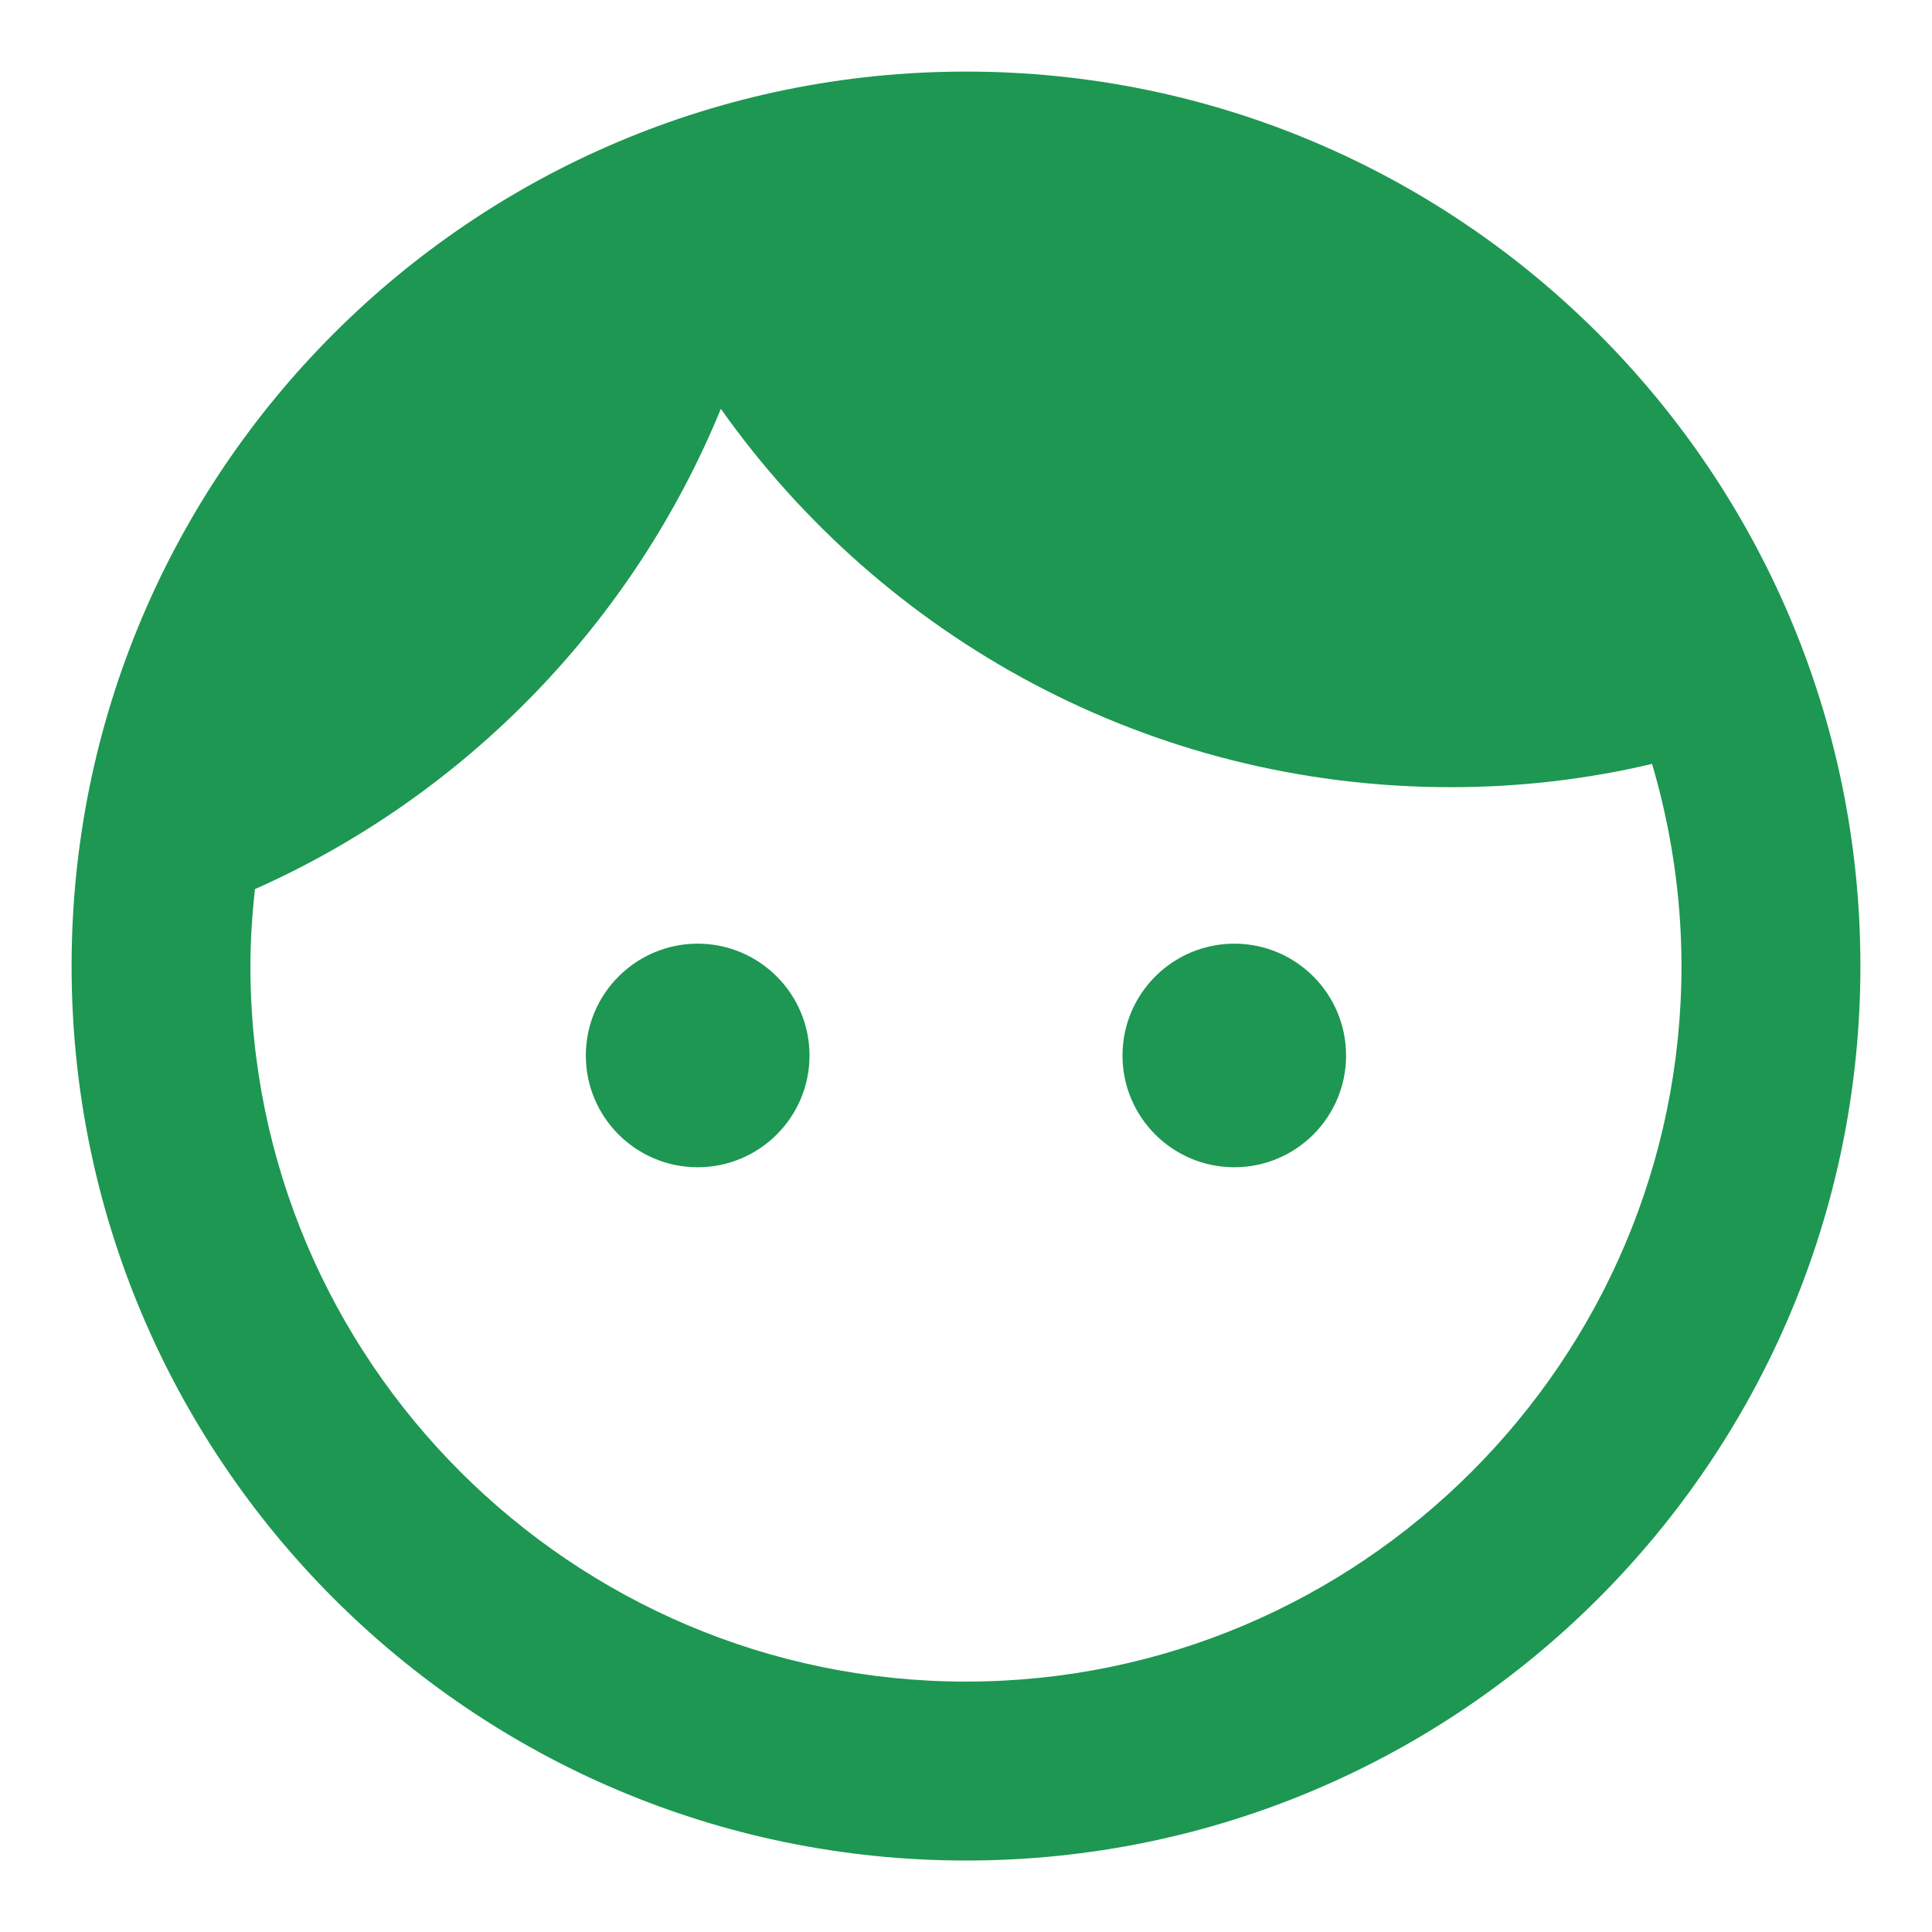 <svg width="18" height="18" viewBox="0 0 18 18" fill="none" xmlns="http://www.w3.org/2000/svg">
<path d="M6.5 8.792C5.925 8.792 5.458 9.259 5.458 9.834C5.458 10.409 5.925 10.875 6.5 10.875C7.075 10.875 7.542 10.409 7.542 9.834C7.542 9.259 7.075 8.792 6.5 8.792ZM11.5 8.792C10.925 8.792 10.458 9.259 10.458 9.834C10.458 10.409 10.925 10.875 11.5 10.875C12.075 10.875 12.541 10.409 12.541 9.834C12.541 9.259 12.075 8.792 11.5 8.792ZM9 0.667C4.4 0.667 0.667 4.4 0.667 9C0.667 13.6 4.4 17.334 9 17.334C13.6 17.334 17.333 13.6 17.333 9C17.333 4.4 13.6 0.667 9 0.667ZM9 15.667C5.325 15.667 2.333 12.675 2.333 9C2.333 8.759 2.35 8.517 2.375 8.284C4.341 7.409 5.9 5.8 6.716 3.809C8.225 5.942 10.708 7.334 13.517 7.334C14.166 7.334 14.791 7.259 15.392 7.117C15.566 7.709 15.666 8.342 15.666 9C15.666 12.675 12.675 15.667 9 15.667Z" fill="#1D9752"/>
</svg>
